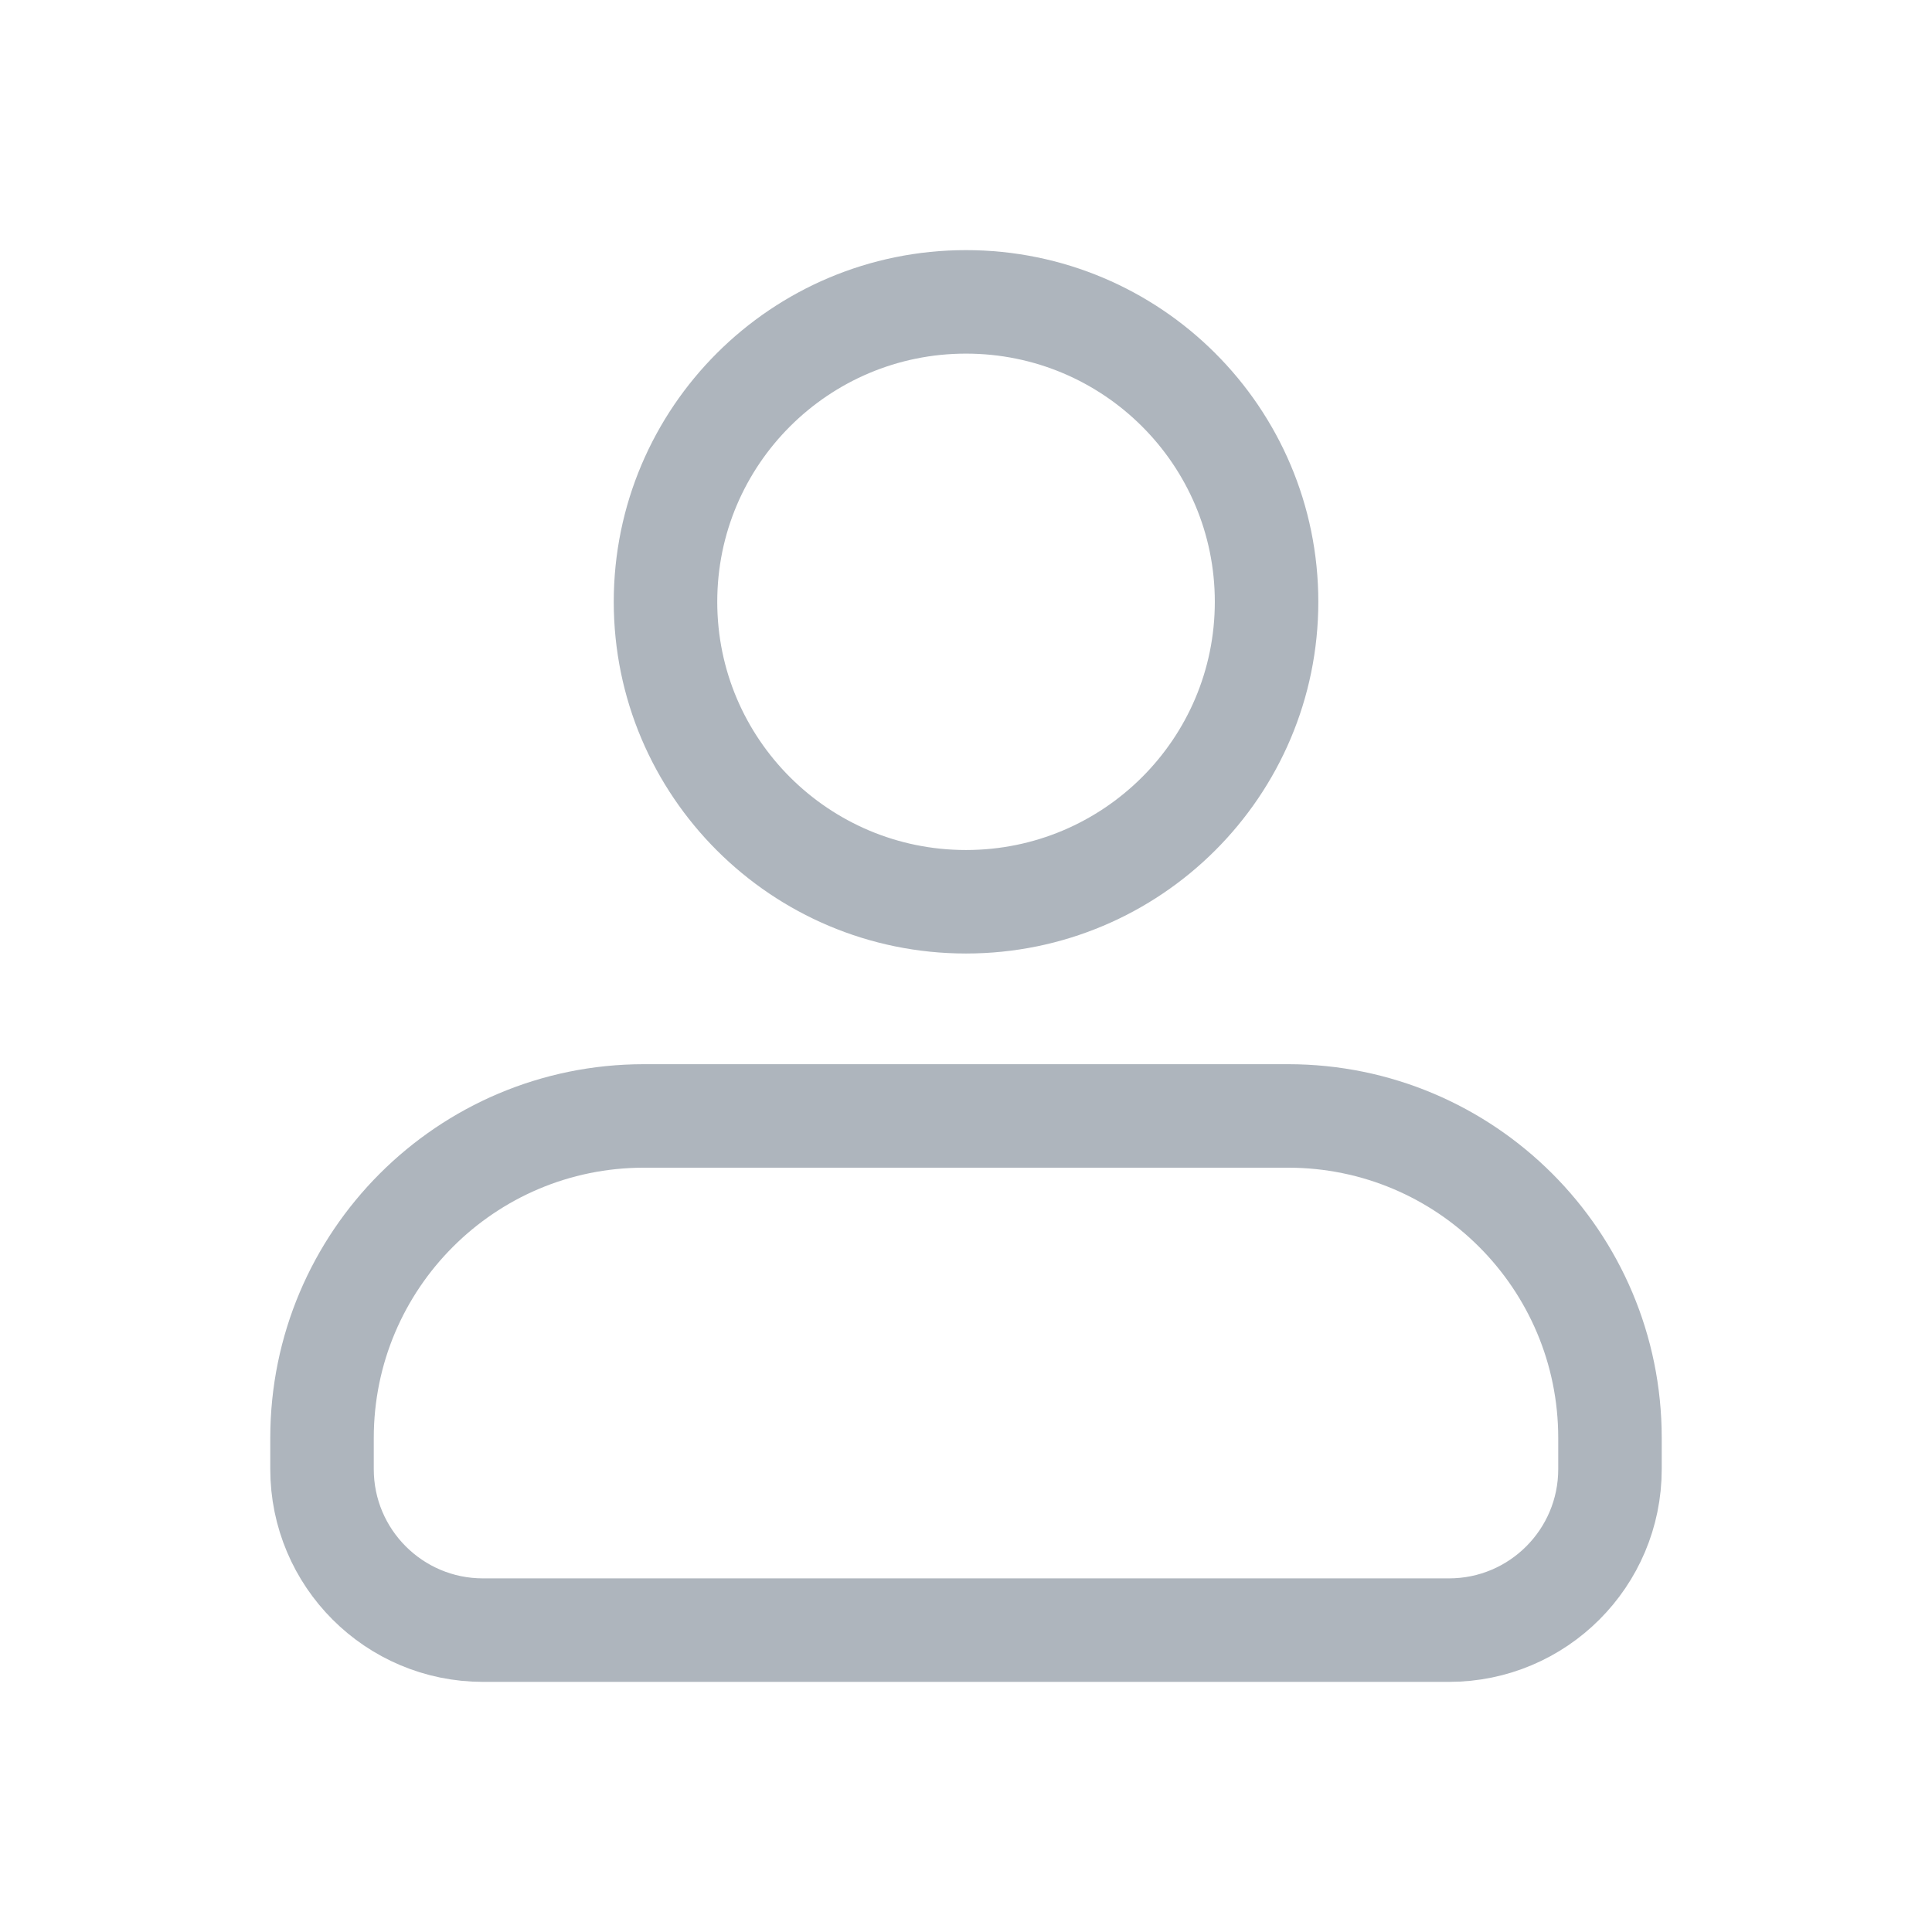 <svg width="28" height="28" viewBox="0 0 28 28" fill="none" xmlns="http://www.w3.org/2000/svg">
  <path d="M14 13.069C16.406 13.069 18.356 11.122 18.356 8.722C18.356 6.321 16.406 4.375 14 4.375C11.595 4.375 9.645 6.321 9.645 8.722C9.645 11.122 11.595 13.069 14 13.069Z" stroke="#AEB5BD" stroke-width="1.5"/>
  <path d="M4.667 20.84C4.667 18.263 6.756 16.173 9.333 16.173C10.893 16.173 12.592 16.173 14 16.173C15.409 16.173 17.107 16.173 18.667 16.173C21.245 16.173 23.333 18.263 23.333 20.84V21.292C23.333 22.58 22.289 23.625 21 23.625H7C5.711 23.625 4.667 22.58 4.667 21.292V20.84Z" stroke="#AEB5BD" stroke-width="1.5"/>
  </svg>
  